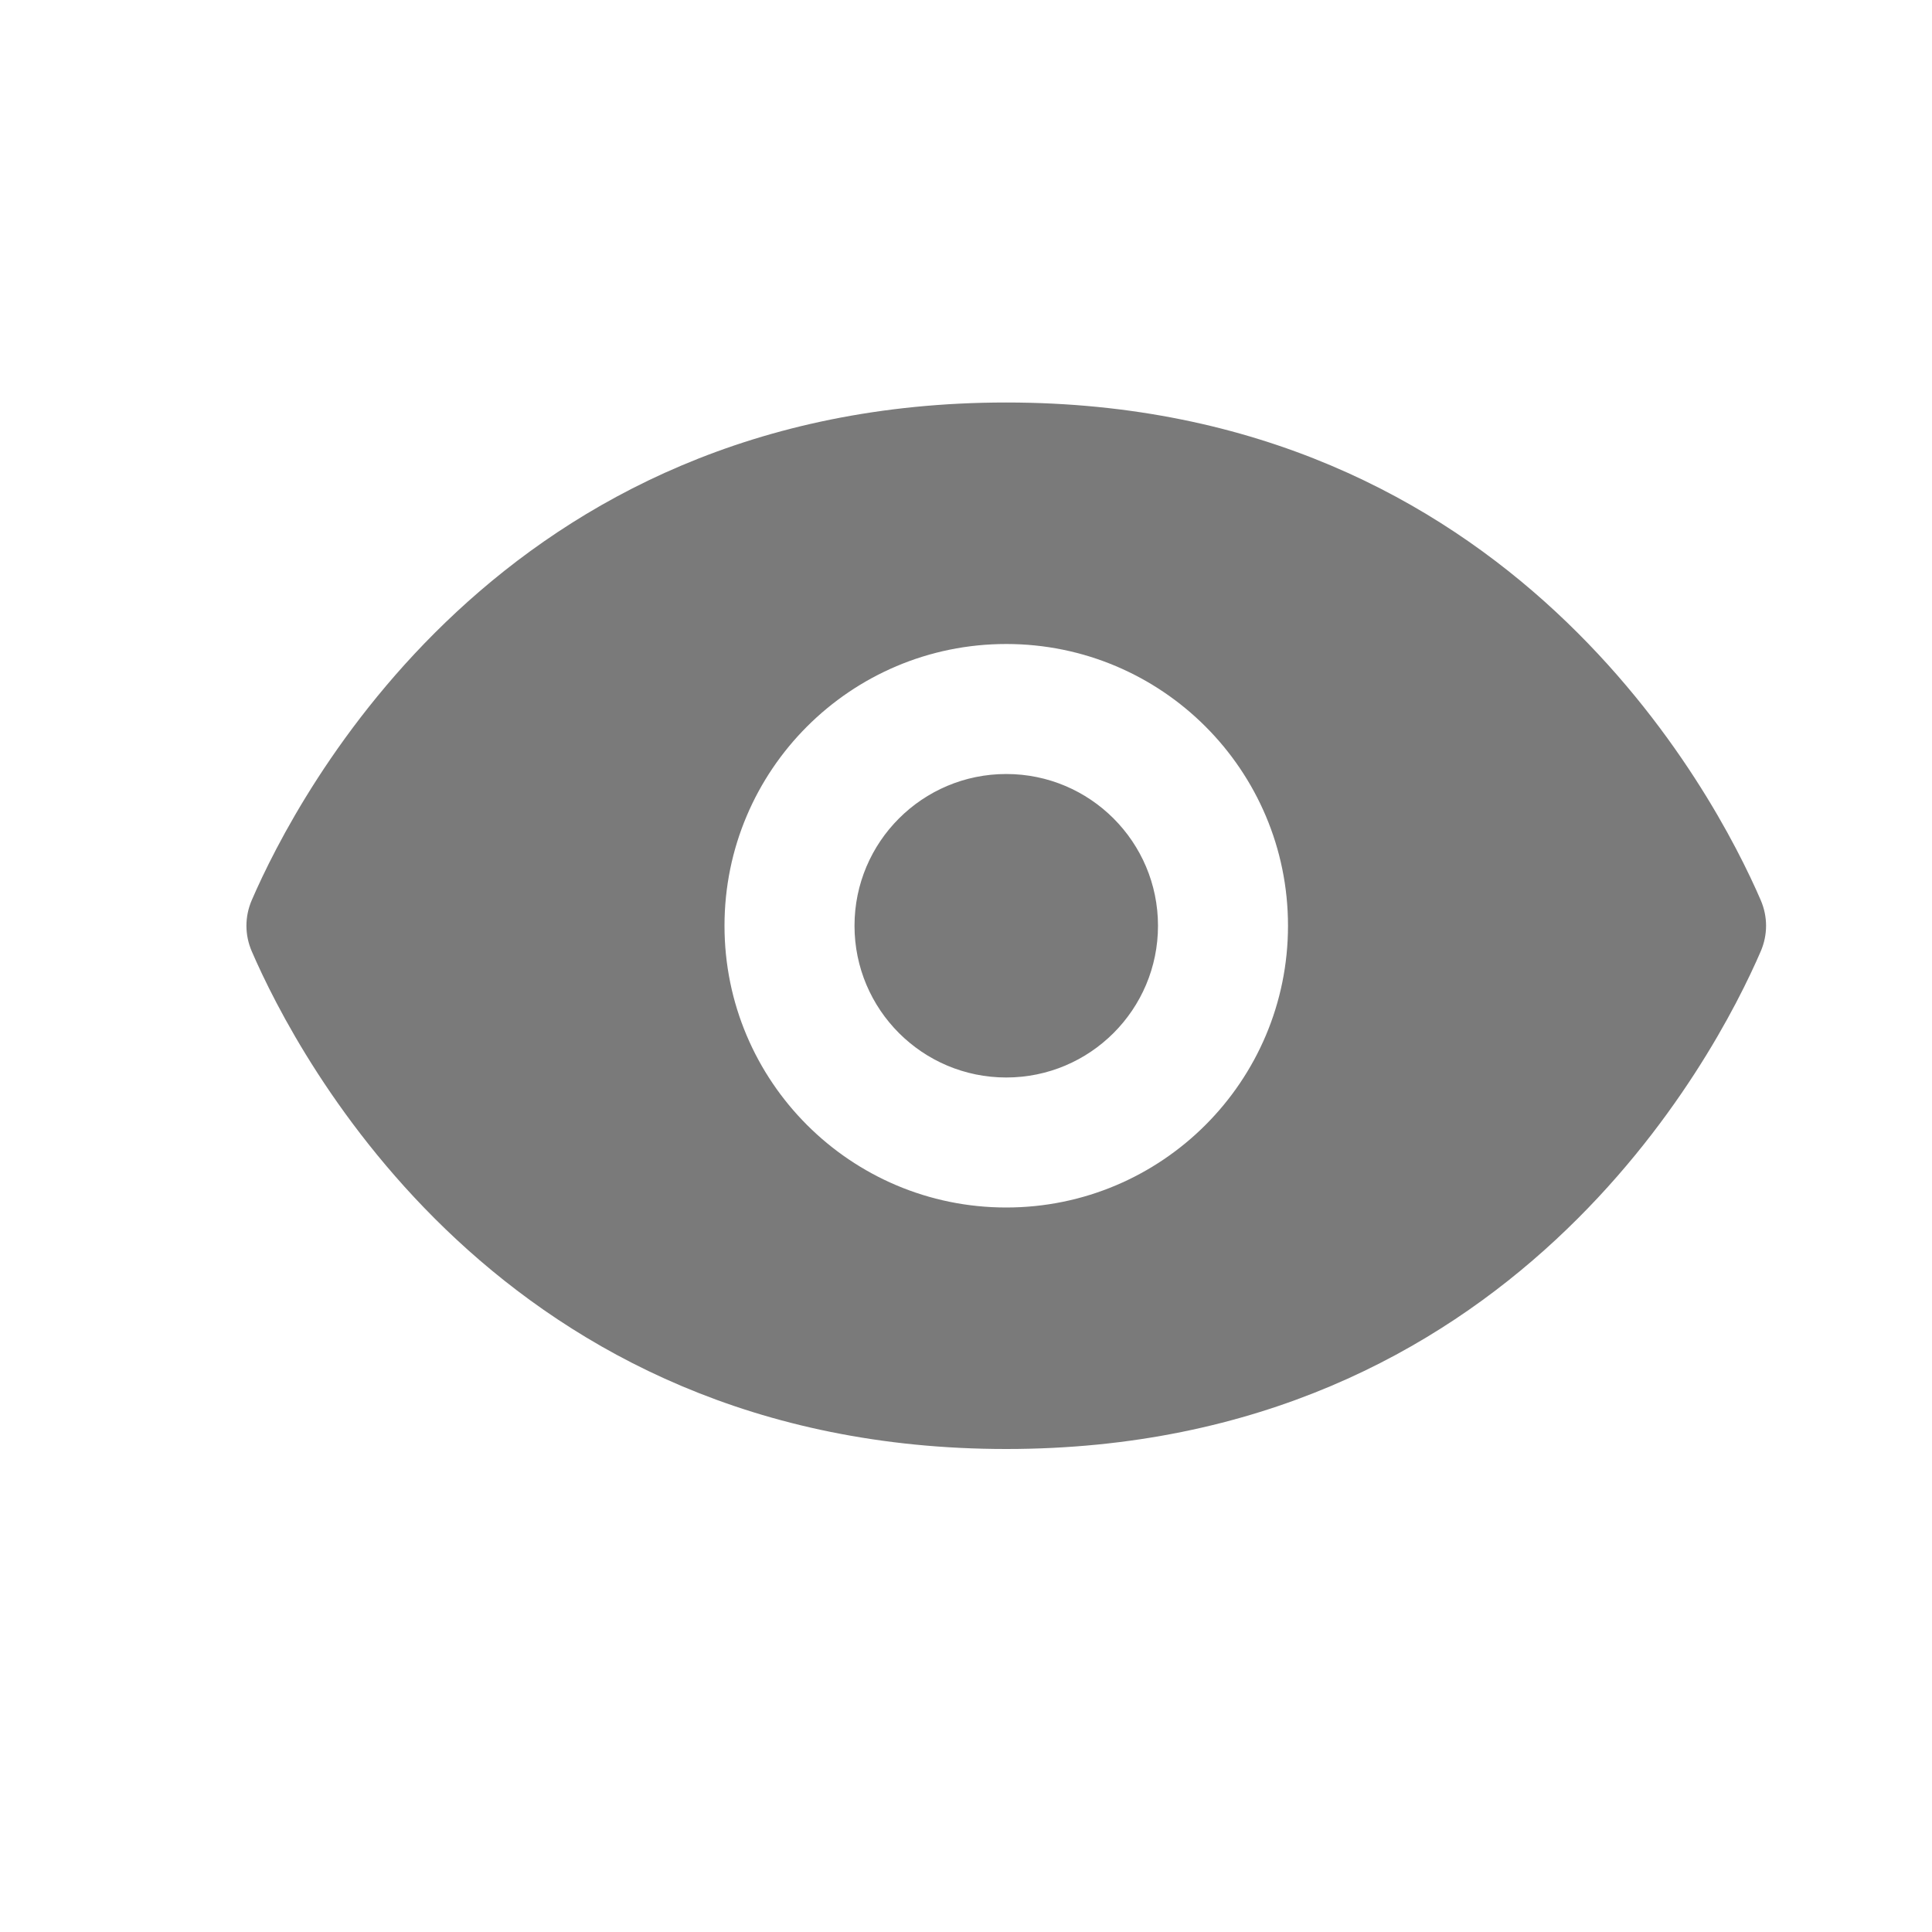 <svg width="24" height="24" viewBox="0 0 24 24" fill="none" xmlns="http://www.w3.org/2000/svg">
<path fill-rule="evenodd" clip-rule="evenodd" d="M12.5 18C18.776 18 21.307 13.125 21.872 11.819C21.961 11.613 21.961 11.387 21.872 11.181C21.307 9.875 18.776 5 12.5 5C6.224 5 3.693 9.875 3.128 11.181C3.039 11.387 3.039 11.613 3.128 11.819C3.693 13.125 6.224 18 12.5 18ZM10.615 11.5C10.615 10.459 11.459 9.615 12.5 9.615C13.541 9.615 14.385 10.459 14.385 11.5C14.385 12.541 13.541 13.385 12.5 13.385C11.459 13.385 10.615 12.541 10.615 11.5ZM12.5 8C10.567 8 9 9.567 9 11.5C9 13.433 10.567 15 12.5 15C14.433 15 16 13.433 16 11.5C16 9.567 14.433 8 12.5 8Z" fill="#7A7A7A"/>
</svg>
